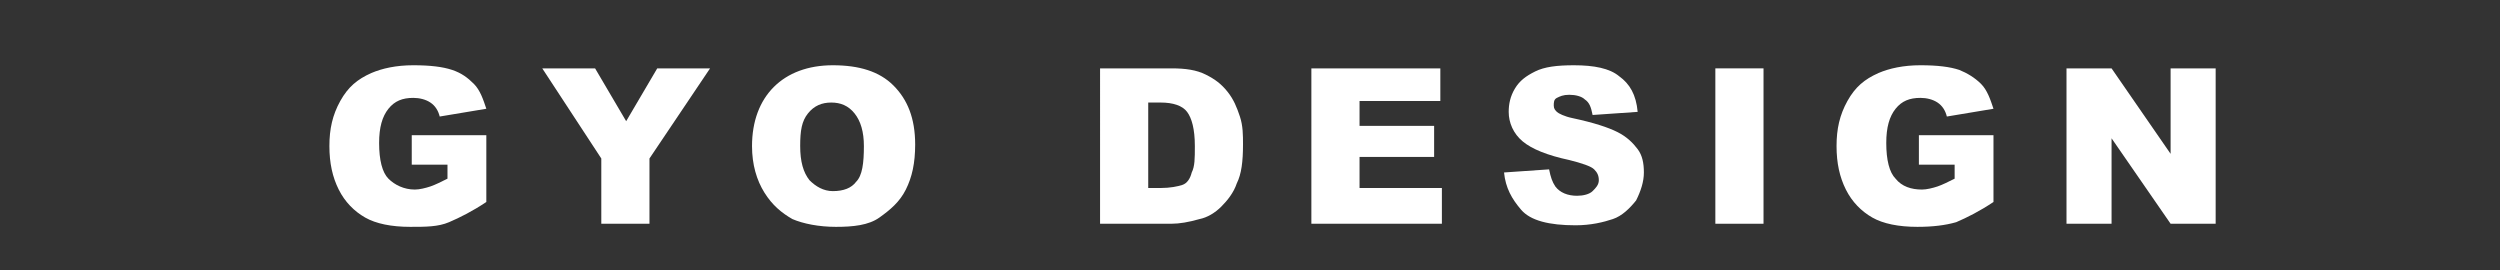 <?xml version="1.0" encoding="utf-8"?>
<!-- Generator: Adobe Illustrator 28.0.0, SVG Export Plug-In . SVG Version: 6.00 Build 0)  -->
<svg version="1.1" id="レイヤー_1" xmlns="http://www.w3.org/2000/svg" xmlns:xlink="http://www.w3.org/1999/xlink" x="0px"
	 y="0px" viewBox="0 0 160.9 17.4" style="enable-background:new 0 0 160.9 17.4;" xml:space="preserve">
<rect x="0" y="0" width="160.9" height="17.4" fill="#333333" stroke="none"/>
<style type="text/css">
	.st0{display:none;fill:#FFFFFF;}
	.st1{fill:#FFFFFF;}
</style>
<path id="パス_10" class="st0" d="M7.3,0.3c1.3,0,2.7,0.2,3.9,0.7c1,0.4,1.9,1.2,2.5,2.1c0.6,1,0.9,2.1,0.9,3.2
	c0,1.1-0.3,2.3-0.9,3.2c-0.6,0.9-1.5,1.7-2.5,2.1c-1.2,0.5-2.5,0.8-3.9,0.7H3.9v4.6H0V0.3H7.3z M7.1,9.3C8,9.4,8.9,9.1,9.7,8.5
	c0.6-0.5,1-1.3,0.9-2.1c0.1-0.8-0.3-1.6-0.9-2.2C8.9,3.7,8,3.4,7.1,3.5H3.9v5.8L7.1,9.3z M26.1,17.4c-1.6,0-3.3-0.4-4.7-1.1
	c-1.4-0.7-2.5-1.8-3.3-3.1c-0.8-1.3-1.2-2.9-1.2-4.5c0-1.6,0.4-3.1,1.2-4.5c0.8-1.3,1.9-2.4,3.3-3.1C22.9,0.4,24.5,0,26.1,0
	c1.6,0,3.3,0.4,4.7,1.1c1.4,0.7,2.5,1.8,3.3,3.1c0.8,1.3,1.2,2.9,1.2,4.5c0,1.6-0.4,3.1-1.2,4.5c-0.8,1.3-1.9,2.4-3.3,3.1
	C29.4,17,27.8,17.4,26.1,17.4z M26.1,14.1c0.9,0,1.9-0.2,2.7-0.7c0.8-0.4,1.4-1.1,1.9-1.9c0.5-0.9,0.7-1.8,0.7-2.8
	c0-1-0.2-1.9-0.7-2.8c-0.4-0.8-1.1-1.5-1.9-1.9c-0.8-0.5-1.7-0.7-2.7-0.7c-0.9,0-1.9,0.2-2.7,0.7c-0.8,0.4-1.4,1.1-1.9,1.9
	c-0.5,0.9-0.7,1.8-0.7,2.8c0,1,0.2,1.9,0.7,2.8c0.4,0.8,1.1,1.5,1.9,1.9C24.3,13.8,25.2,14.1,26.1,14.1z M54.1,0.3v16.8h-3.2
	L42.5,6.9v10.2h-3.8V0.3h3.2l8.4,10.2V0.3H54.1z M65.7,0.3h7.6c1.7,0,3.3,0.3,4.8,1C79.6,2,80.7,3,81.5,4.3c0.8,1.3,1.2,2.9,1.2,4.4
	c0,1.6-0.4,3.1-1.2,4.4c-0.8,1.3-1.9,2.3-3.3,2.9c-1.5,0.7-3.2,1.1-4.8,1h-7.6V0.3z M73.2,13.9c1.5,0.1,2.9-0.4,4-1.4
	c1-1,1.6-2.4,1.5-3.8c0.1-1.4-0.5-2.8-1.5-3.8c-1.1-1-2.5-1.5-4-1.4h-3.6v10.4H73.2z M99,14v3.1H86V0.3h12.7v3.1h-8.8v3.6h7.8v3
	h-7.8V14H99z M108,17.4c-1.3,0-2.6-0.2-3.9-0.5c-1.1-0.3-2.1-0.8-3-1.4l1.3-2.9c0.8,0.6,1.6,1,2.6,1.3c1,0.3,2,0.5,3,0.5
	c0.8,0.1,1.7-0.1,2.4-0.5c0.5-0.3,0.8-0.8,0.8-1.3c0-0.4-0.2-0.8-0.5-1c-0.4-0.3-0.8-0.5-1.2-0.6c-0.5-0.2-1.1-0.3-2-0.5
	c-1.1-0.2-2.1-0.5-3.1-0.9c-0.8-0.3-1.5-0.8-2.1-1.5c-0.6-0.8-0.9-1.7-0.9-2.7c0-0.9,0.3-1.9,0.8-2.7c0.6-0.8,1.4-1.5,2.4-1.9
	c1.2-0.5,2.6-0.7,3.9-0.7c1.1,0,2.1,0.1,3.1,0.4c0.9,0.2,1.9,0.6,2.7,1.1l-1.2,3c-1.4-0.8-3-1.3-4.7-1.3c-0.8-0.1-1.7,0.1-2.4,0.5
	c-0.5,0.3-0.8,0.8-0.8,1.4c0,0.6,0.4,1.1,0.9,1.3c0.9,0.4,1.8,0.6,2.7,0.8c1.1,0.2,2.1,0.5,3.1,0.9c0.8,0.3,1.5,0.8,2.1,1.4
	c0.6,0.7,0.9,1.7,0.9,2.7c0,0.9-0.3,1.9-0.8,2.6c-0.6,0.8-1.4,1.5-2.4,1.9C110.7,17.2,109.4,17.4,108,17.4z M118.3,0.3h3.9v16.8
	h-3.9V0.3z M137.9,8.4h3.6v6.8c-1,0.7-2,1.2-3.2,1.6c-1.2,0.4-2.4,0.6-3.6,0.6c-1.6,0-3.3-0.4-4.7-1.1c-1.4-0.7-2.5-1.8-3.3-3.1
	c-0.8-1.4-1.2-2.9-1.2-4.5c0-1.6,0.4-3.1,1.2-4.5c0.8-1.3,1.9-2.4,3.3-3.1c1.5-0.8,3.1-1.1,4.8-1.1c1.4,0,2.7,0.2,4,0.7
	c1.2,0.5,2.2,1.2,3,2.2l-2.5,2.3c-1.1-1.2-2.7-1.9-4.3-1.9c-1,0-2,0.2-2.9,0.7c-0.8,0.4-1.5,1.1-1.9,1.9c-0.5,0.9-0.7,1.8-0.7,2.8
	c0,1,0.2,1.9,0.7,2.8c0.5,0.8,1.1,1.5,1.9,1.9c0.9,0.5,1.8,0.7,2.8,0.7c1.1,0,2.1-0.2,3-0.7L137.9,8.4z M160.9,0.3v16.8h-3.2
	l-8.4-10.2v10.2h-3.8V0.3h3.2l8.4,10.2V0.3H160.9z"/>
<g>
	<path class="st1" d="M26.5,10.8V8.7h4.8v4.3c-0.9,0.6-1.7,1-2.4,1.3s-1.5,0.3-2.5,0.3c-1.2,0-2.2-0.2-2.9-0.6
		c-0.7-0.4-1.3-1-1.7-1.8c-0.4-0.8-0.6-1.7-0.6-2.8c0-1.1,0.2-2,0.7-2.9s1.1-1.4,2-1.8c0.7-0.3,1.6-0.5,2.7-0.5
		c1.1,0,1.9,0.1,2.5,0.3s1,0.5,1.4,0.9s0.6,1,0.8,1.6l-3,0.5c-0.1-0.4-0.3-0.7-0.6-0.9s-0.7-0.3-1.1-0.3c-0.7,0-1.2,0.2-1.6,0.7
		s-0.6,1.2-0.6,2.2c0,1.1,0.2,1.9,0.6,2.3s1,0.7,1.7,0.7c0.3,0,0.7-0.1,1-0.2c0.3-0.1,0.7-0.3,1.1-0.5v-0.9H26.5z"/>
	<path class="st1" d="M34.9,4.4h3.4l2,3.4l2-3.4h3.4l-3.9,5.8v4.2h-3.1v-4.2L34.9,4.4z"/>
	<path class="st1" d="M48.4,9.4c0-1.6,0.5-2.9,1.4-3.8s2.2-1.4,3.8-1.4c1.7,0,3,0.4,3.9,1.3s1.4,2.1,1.4,3.8c0,1.2-0.2,2.1-0.6,2.9
		c-0.4,0.8-1,1.3-1.7,1.8s-1.7,0.6-2.8,0.6c-1.1,0-2.1-0.2-2.8-0.5c-0.7-0.4-1.3-0.9-1.8-1.7S48.4,10.6,48.4,9.4z M51.5,9.4
		c0,1,0.2,1.7,0.6,2.2c0.4,0.4,0.9,0.7,1.5,0.7c0.7,0,1.2-0.2,1.5-0.6c0.4-0.4,0.5-1.2,0.5-2.3c0-0.9-0.2-1.6-0.6-2.1
		s-0.9-0.7-1.5-0.7c-0.6,0-1.1,0.2-1.5,0.7S51.5,8.4,51.5,9.4z"/>
	<path class="st1" d="M70.8,4.4h4.6c0.9,0,1.6,0.1,2.2,0.4s1,0.6,1.4,1.1s0.6,1,0.8,1.6S80,8.7,80,9.3c0,1.1-0.1,1.9-0.4,2.5
		c-0.2,0.6-0.6,1.1-1,1.5c-0.4,0.4-0.9,0.7-1.4,0.8c-0.7,0.2-1.3,0.3-1.8,0.3h-4.6V4.4z M73.9,6.6v5.5h0.8c0.6,0,1.1-0.1,1.4-0.2
		s0.5-0.4,0.6-0.8c0.2-0.4,0.2-0.9,0.2-1.7c0-1.1-0.2-1.8-0.5-2.2s-0.9-0.6-1.7-0.6H73.9z"/>
	<path class="st1" d="M84.4,4.4h8.3v2.1h-5.2v1.6h4.8v2h-4.8v2h5.3v2.3h-8.4V4.4z"/>
	<path class="st1" d="M96.8,11.1l2.9-0.2c0.1,0.5,0.2,0.8,0.4,1.1c0.3,0.4,0.8,0.6,1.4,0.6c0.4,0,0.8-0.1,1-0.3
		c0.2-0.2,0.4-0.4,0.4-0.7c0-0.3-0.1-0.5-0.3-0.7s-0.8-0.4-1.6-0.6C99.6,10,98.6,9.6,98,9.1c-0.6-0.5-0.9-1.2-0.9-1.9
		c0-0.5,0.1-1,0.4-1.5c0.3-0.5,0.7-0.8,1.3-1.1c0.6-0.3,1.4-0.4,2.5-0.4c1.3,0,2.3,0.2,2.9,0.7c0.7,0.5,1.1,1.2,1.2,2.3l-2.9,0.2
		c-0.1-0.5-0.2-0.8-0.5-1c-0.2-0.2-0.6-0.3-1-0.3c-0.4,0-0.6,0.1-0.8,0.2S100,6.6,100,6.8c0,0.2,0.1,0.3,0.2,0.4
		c0.1,0.1,0.5,0.3,1,0.4c1.4,0.3,2.3,0.6,2.9,0.9c0.6,0.3,1,0.7,1.3,1.1c0.3,0.4,0.4,0.9,0.4,1.5c0,0.6-0.2,1.2-0.5,1.8
		c-0.4,0.5-0.9,1-1.5,1.2s-1.4,0.4-2.4,0.4c-1.7,0-2.9-0.3-3.5-1S96.9,12.1,96.8,11.1z"/>
	<path class="st1" d="M110.4,4.4h3.1v10h-3.1V4.4z"/>
	<path class="st1" d="M123.5,10.8V8.7h4.8v4.3c-0.9,0.6-1.7,1-2.4,1.3c-0.7,0.2-1.5,0.3-2.5,0.3c-1.2,0-2.2-0.2-2.9-0.6
		c-0.7-0.4-1.3-1-1.7-1.8c-0.4-0.8-0.6-1.7-0.6-2.8c0-1.1,0.2-2,0.7-2.9s1.1-1.4,2-1.8c0.7-0.3,1.6-0.5,2.7-0.5
		c1.1,0,1.9,0.1,2.5,0.3c0.5,0.2,1,0.5,1.4,0.9c0.4,0.4,0.6,1,0.8,1.6l-3,0.5c-0.1-0.4-0.3-0.7-0.6-0.9c-0.3-0.2-0.7-0.3-1.1-0.3
		c-0.7,0-1.2,0.2-1.6,0.7c-0.4,0.5-0.6,1.2-0.6,2.2c0,1.1,0.2,1.9,0.6,2.3c0.4,0.5,1,0.7,1.7,0.7c0.3,0,0.7-0.1,1-0.2
		c0.3-0.1,0.7-0.3,1.1-0.5v-0.9H123.5z"/>
	<path class="st1" d="M133,4.4h2.9l3.8,5.5V4.4h2.9v10h-2.9l-3.8-5.5v5.5H133V4.4z"/>
</g>
</svg>

